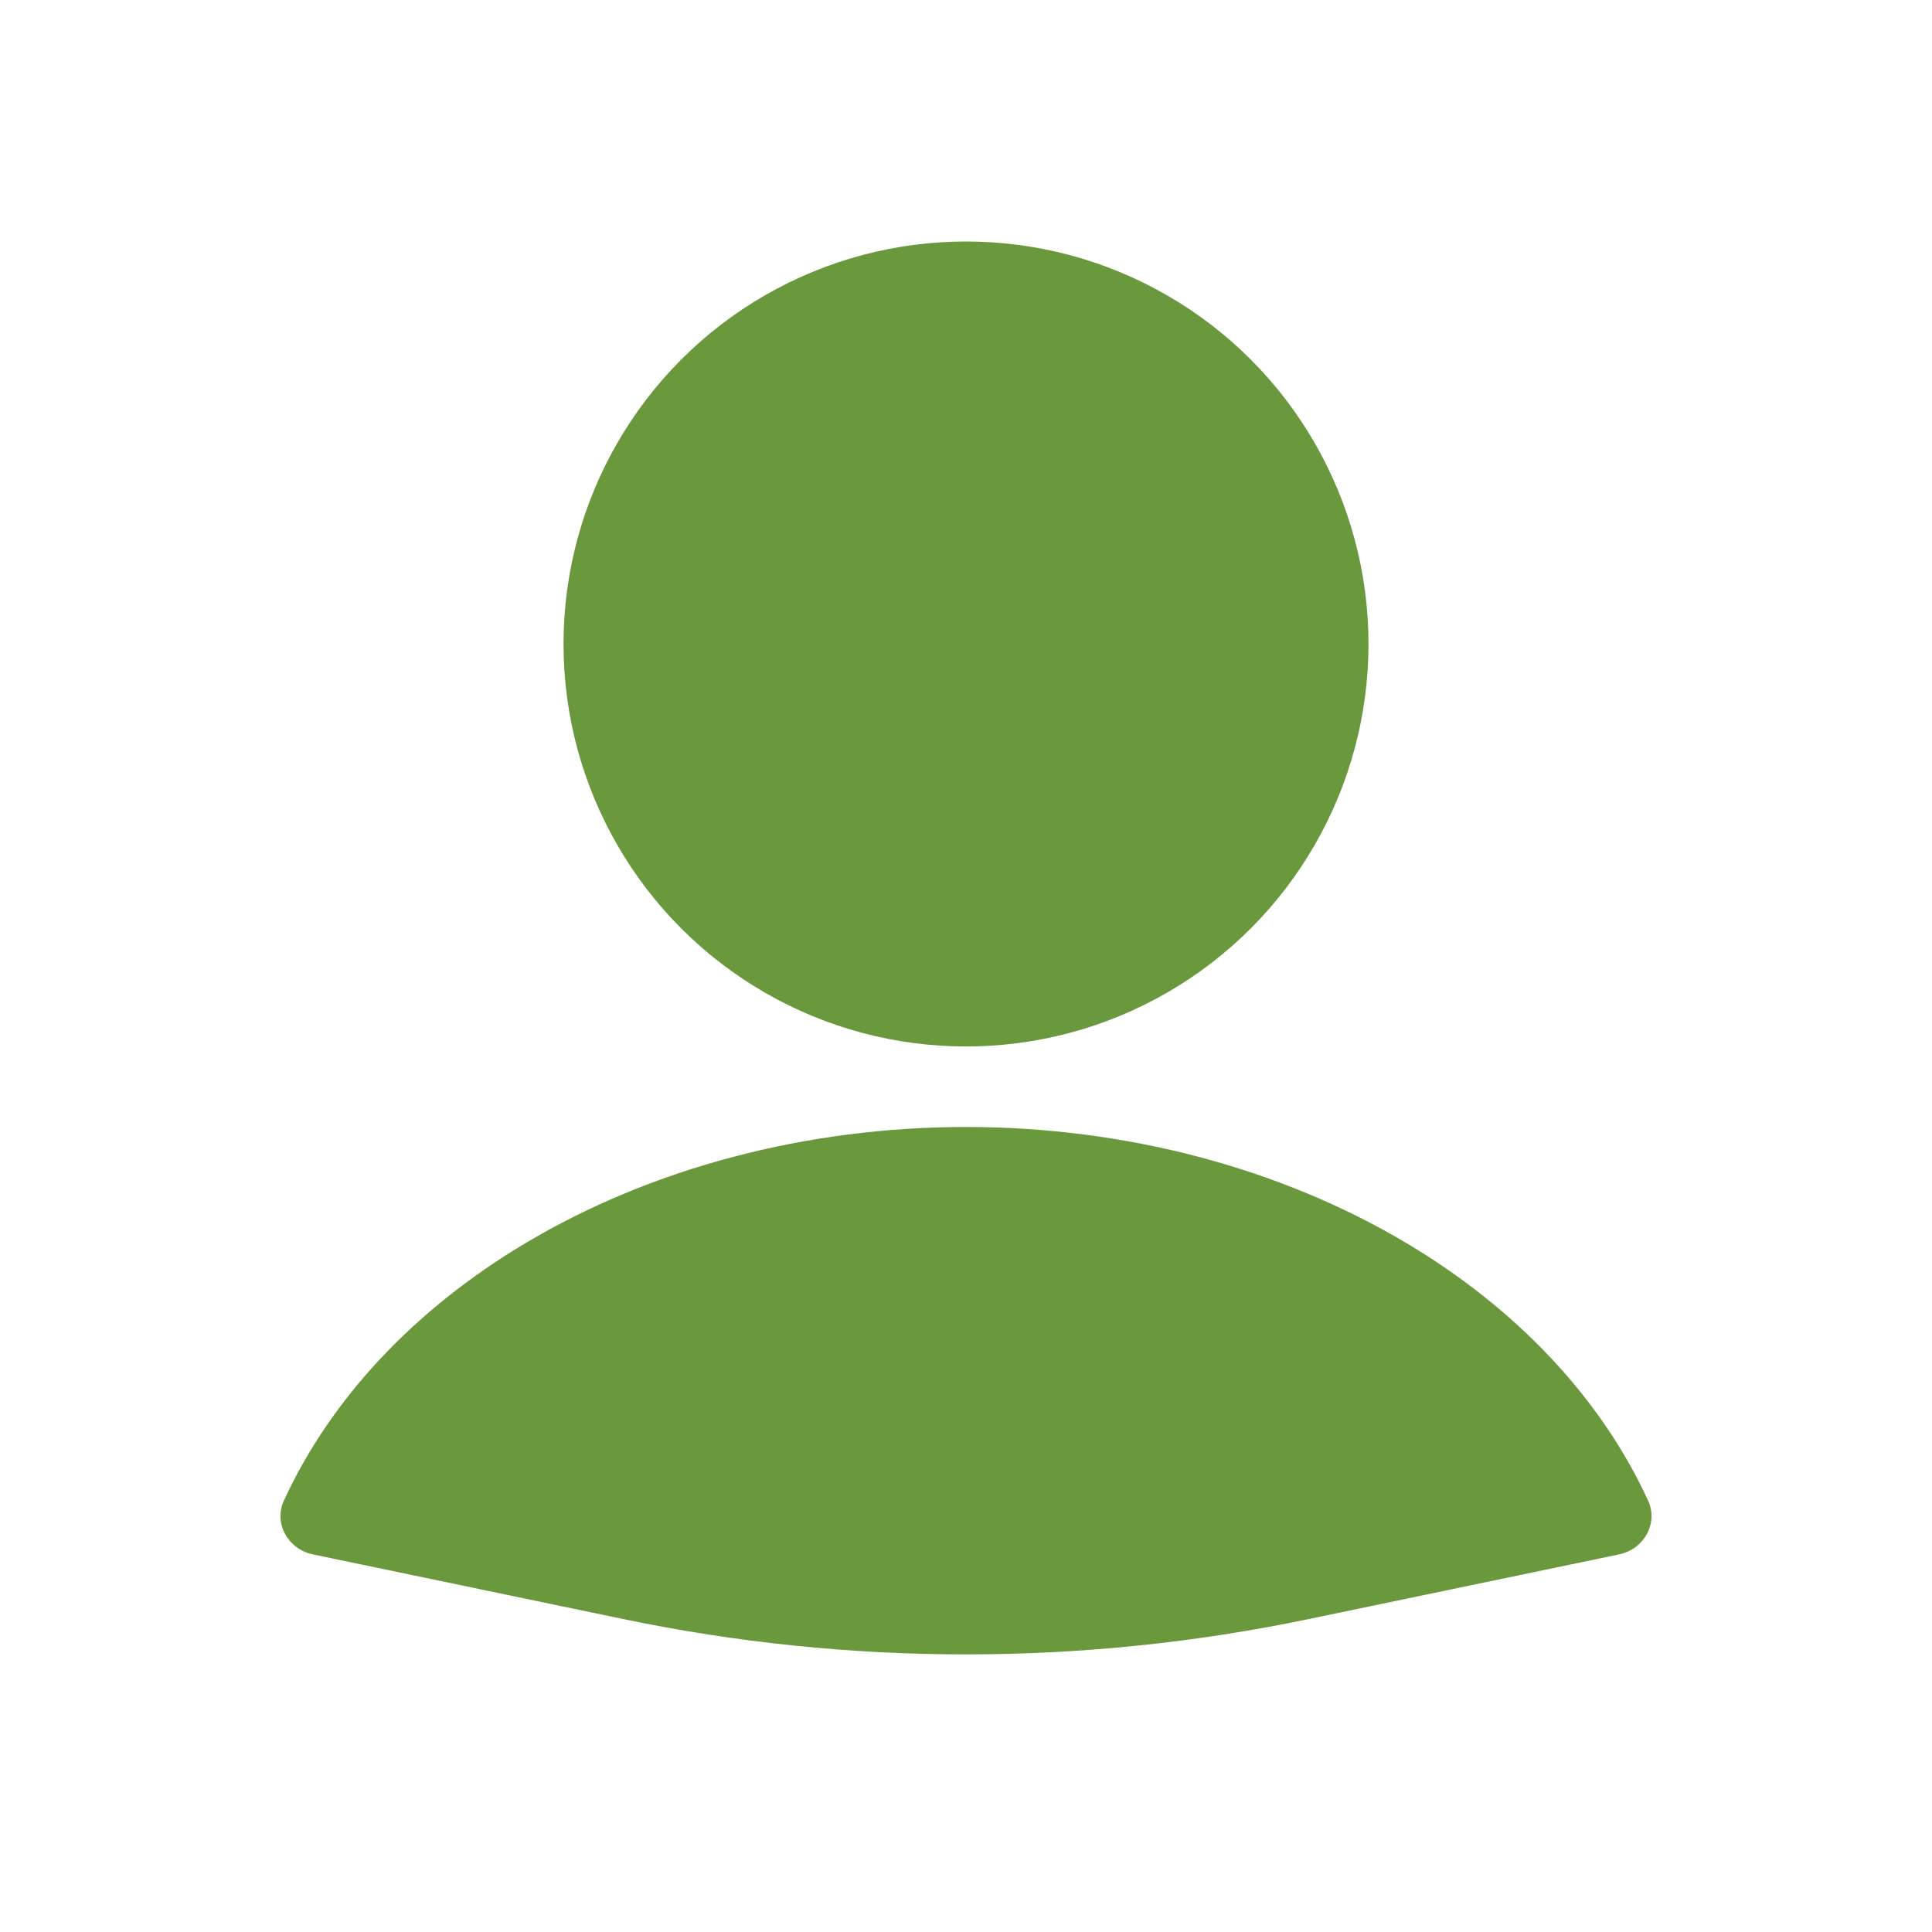 <svg
  width="46"
  height="46"
  viewBox="0 0 46 46"
  fill="none"
  xmlns="http://www.w3.org/2000/svg"
>
  <path
    d="M38.551 37.009C39.141 36.886 39.491 36.272 39.239 35.725C38.125 33.306 36.137 31.179 33.501 29.606C30.488 27.808 26.797 26.833 23 26.833C19.203 26.833 15.511 27.808 12.499 29.606C9.863 31.179 7.875 33.306 6.761 35.725C6.509 36.272 6.859 36.886 7.449 37.009L14.839 38.549C20.222 39.671 25.778 39.671 31.161 38.549L38.551 37.009Z"
    fill="#6A983C"
  />
  <circle cx="23" cy="15.333" r="9.583" fill="#6A983C" />
</svg>
